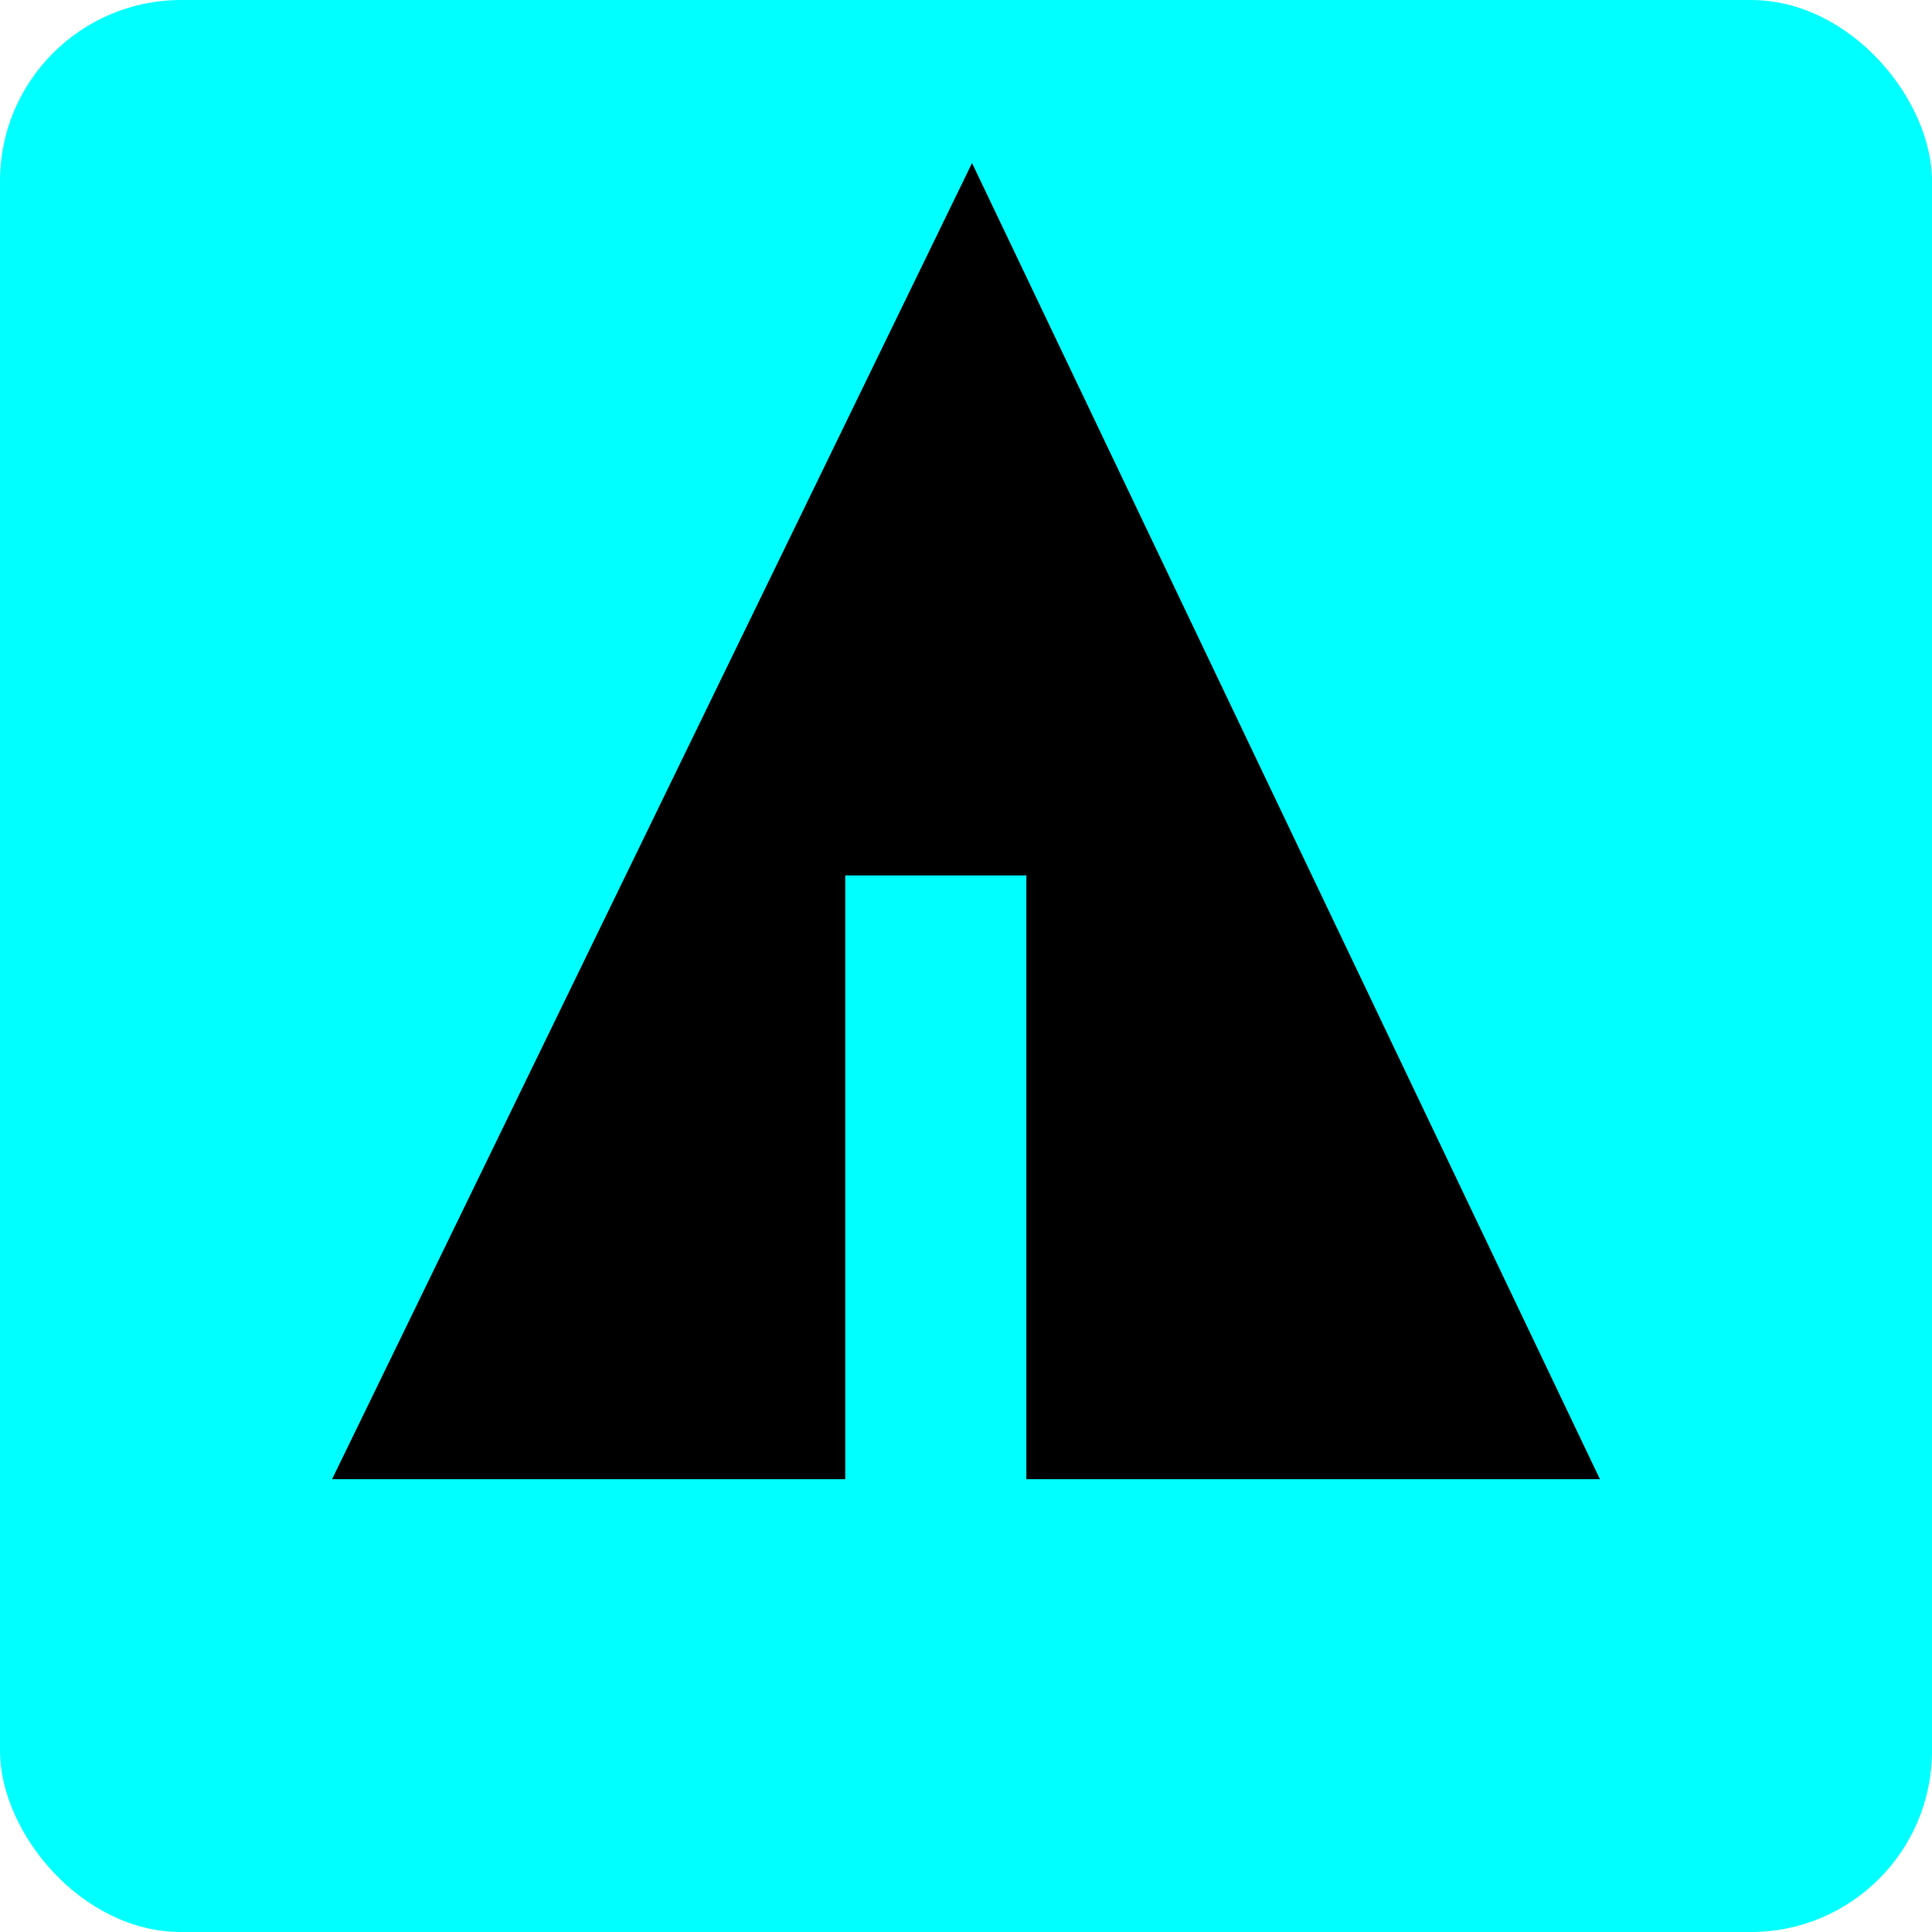 <svg xmlns="http://www.w3.org/2000/svg" width="32" height="32" viewBox="0 0 32 32" aria-labelledby="title">
    <title id="title">Forrst icon</title>
<rect fill="aqua" width="32" height="32" rx="3"/>
	<line stroke="aqua" x1="11" y1="18.1" x2="15.1" y2="20.4"/>
    <line stroke="aqua" x1="16.5" y1="18.2" x2="19.3" y2="15.7"/>
    <line stroke="aqua" x1="16.5" y1="21" x2="21.2" y2="17.9"/>
	<polygon fill="black" points="5.5,24.5 14,24.5 14,14.5 17,14.5 17,24.5 26.5,24.5 16.1,2.7"/>
</svg>